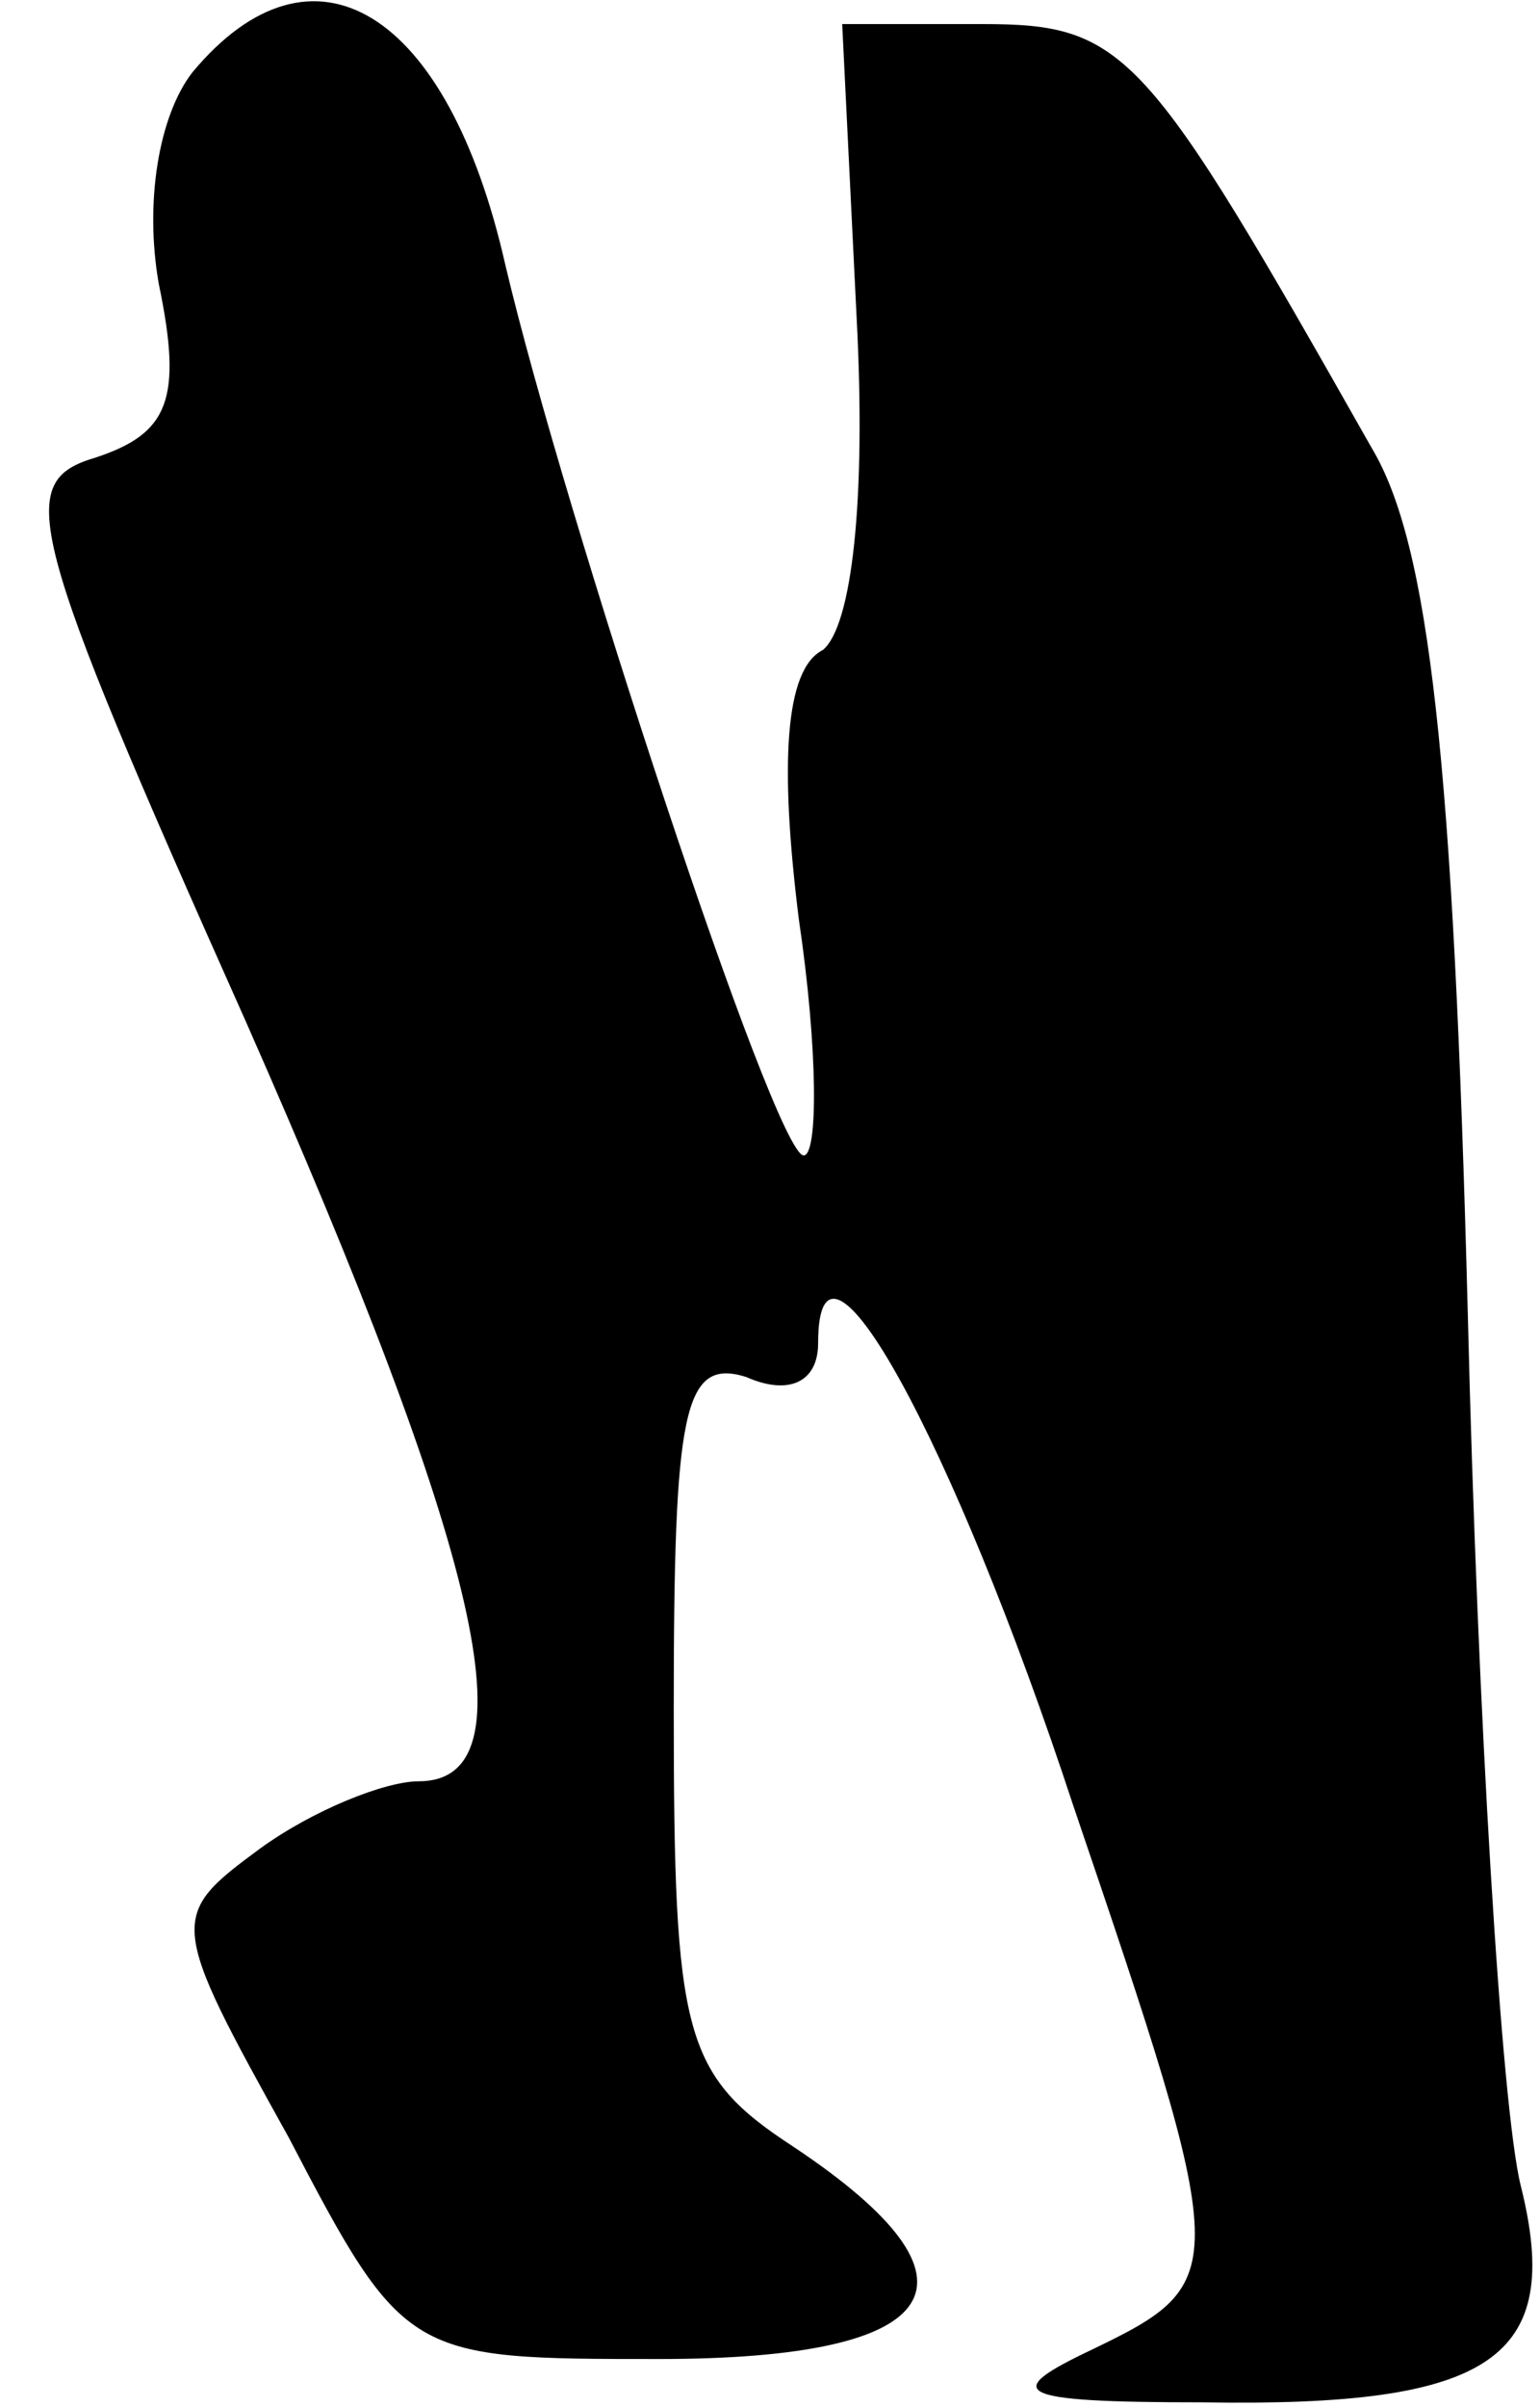 <?xml version="1.0" standalone="no"?>
<!DOCTYPE svg PUBLIC "-//W3C//DTD SVG 20010904//EN"
 "http://www.w3.org/TR/2001/REC-SVG-20010904/DTD/svg10.dtd">
<svg version="1.0" xmlns="http://www.w3.org/2000/svg"
 width="32pt" height="50pt" viewBox="0 0 32 50"
 preserveAspectRatio="xMidYMid meet">
<g transform="translate(0,50) scale(0.1,-0.1)"
fill="#000000" stroke="none">
<path fill="#000000" stroke="none" d="M40 485 c-7 -9 -10 -27 -7 -44 5 -24 2
-31 -13 -36 -17 -5 -15 -14 31 -117 49 -111 60 -158 36 -158 -7 0 -22 -6 -33
-14 -19 -14 -19 -15 6 -60 24 -46 25 -46 77 -46 60 0 70 16 28 44 -23 15 -25
23 -25 91 0 62 2 73 15 69 9 -4 15 -1 15 7 0 31 28 -20 53 -96 33 -97 33 -99
4 -113 -19 -9 -17 -11 23 -11 60 -1 75 9 66 45 -4 16 -9 98 -11 181 -3 115 -8
160 -20 180 -47 83 -51 88 -81 88 l-29 0 3 -61 c2 -38 -1 -64 -7 -69 -8 -4 -9
-24 -5 -56 4 -27 4 -49 1 -49 -6 0 -50 134 -62 185 -12 53 -40 70 -65 40z"/>
</g>
</svg>

